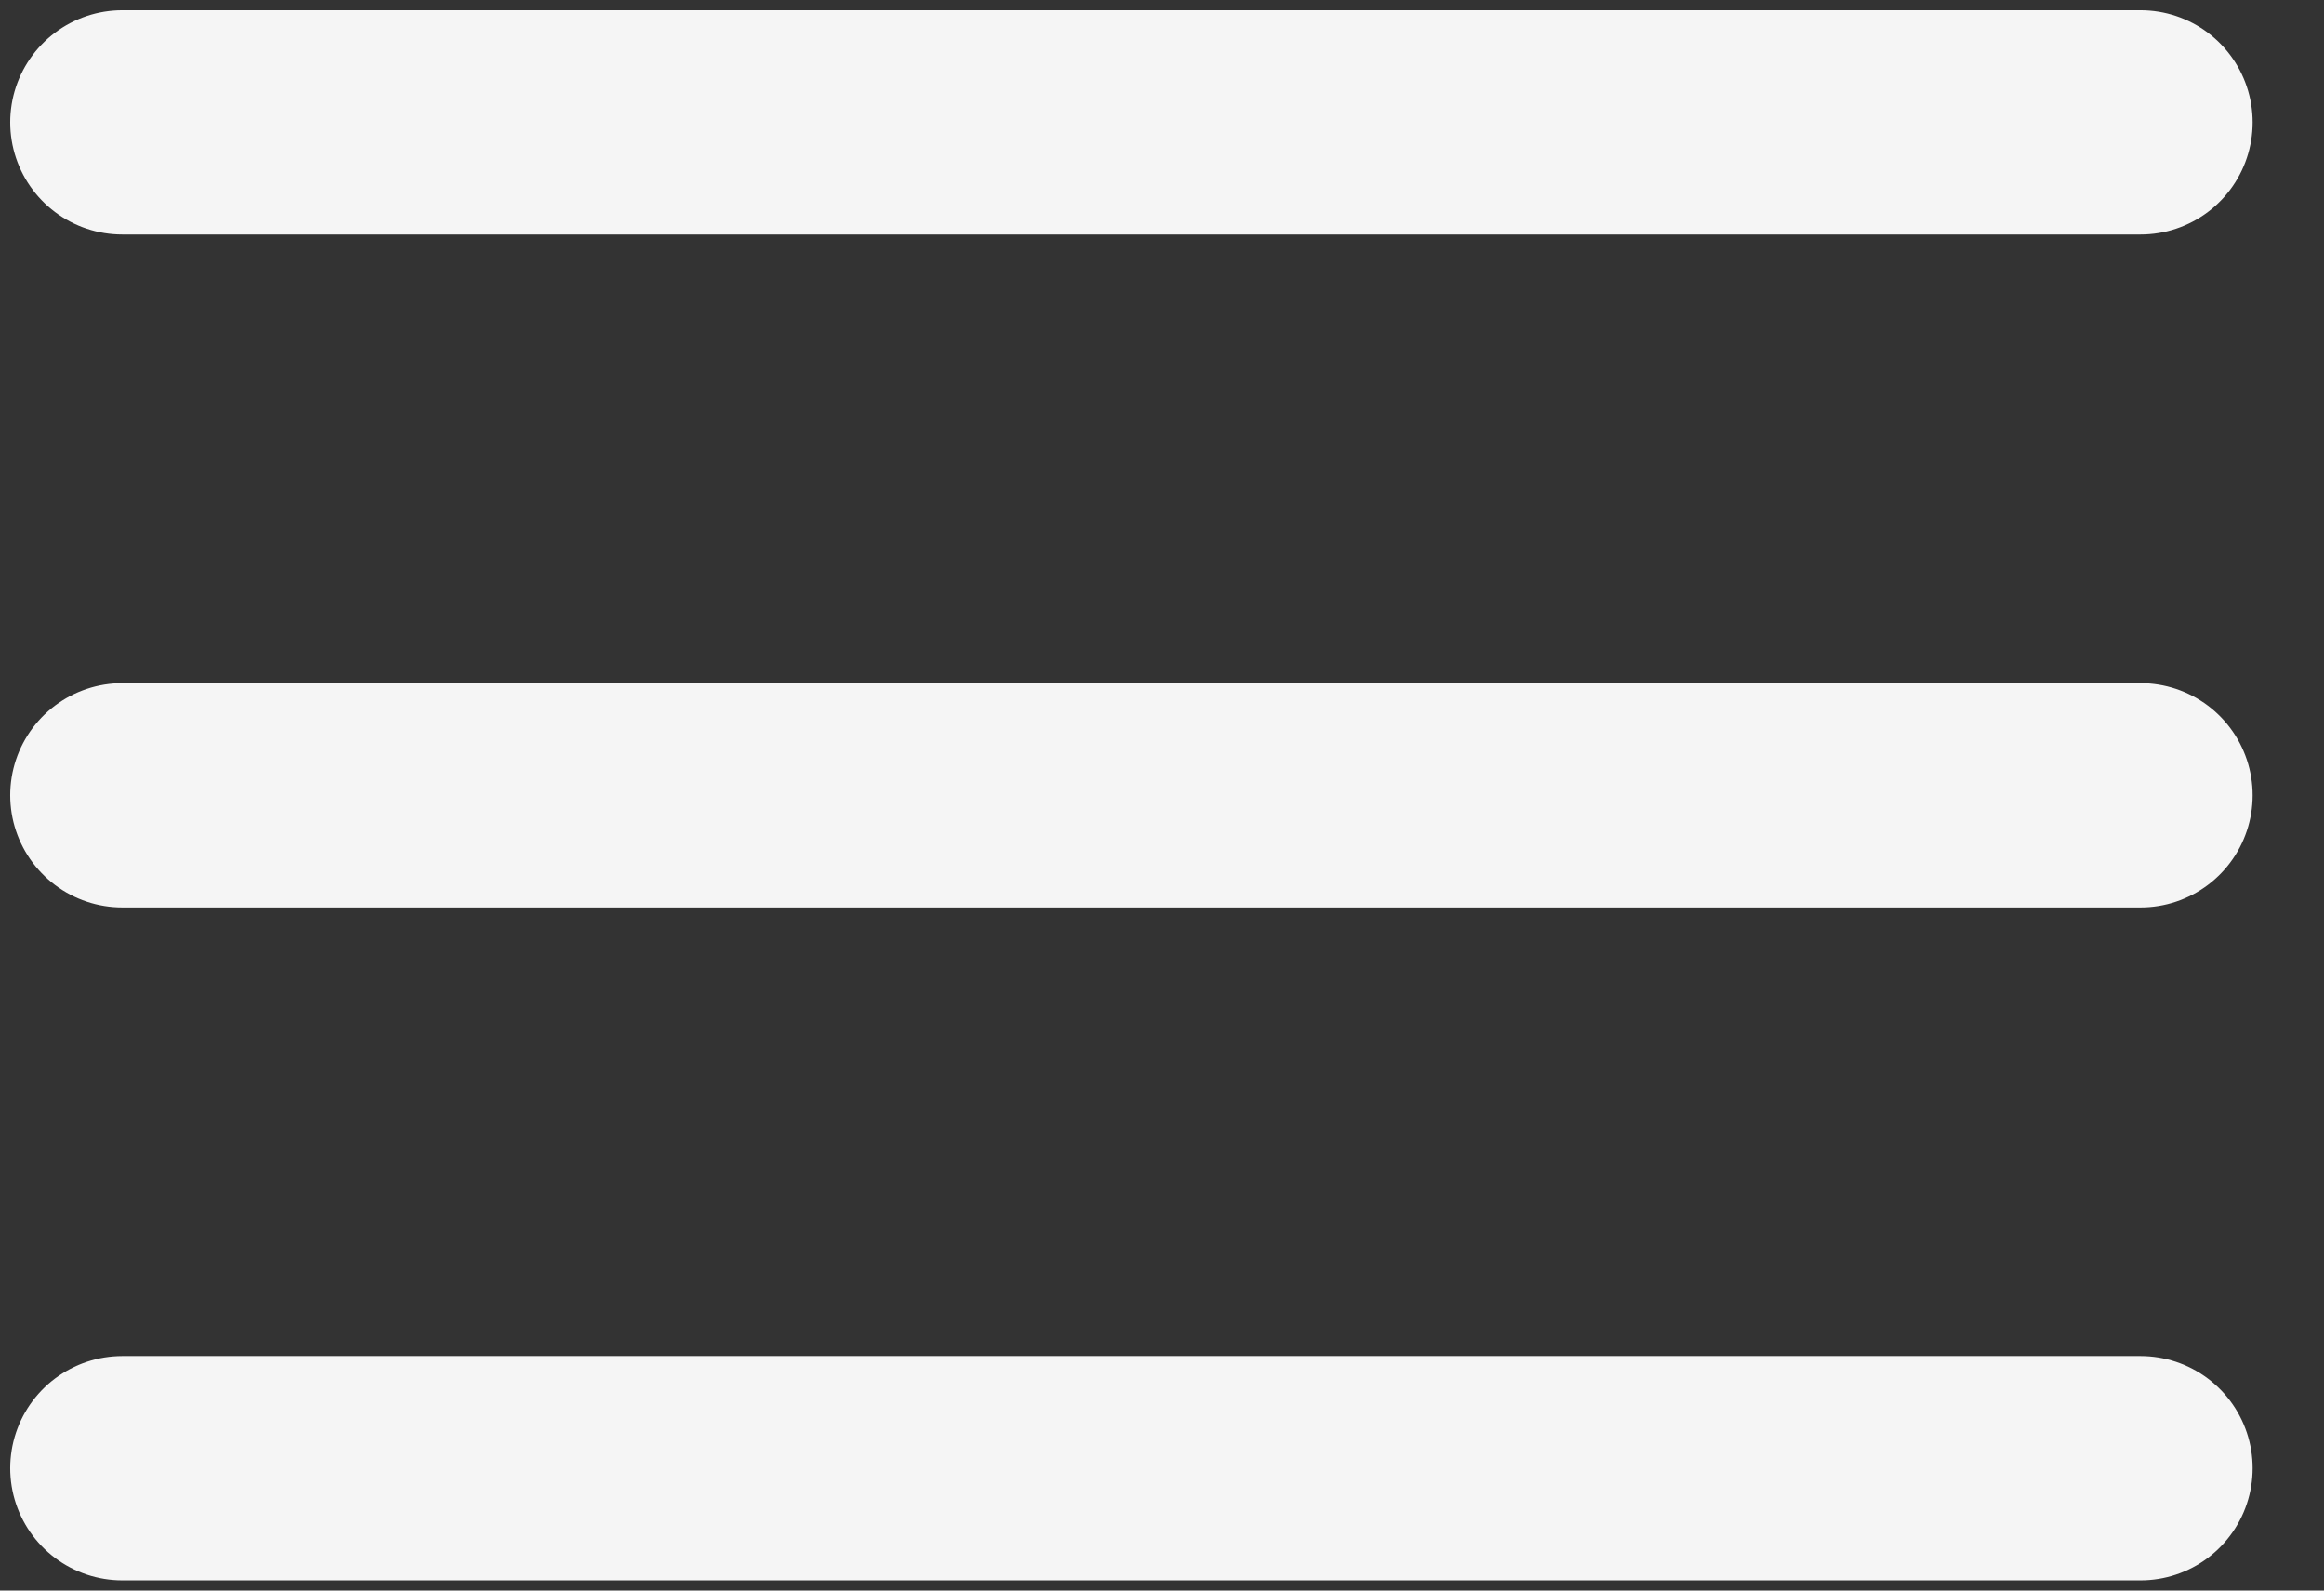<svg preserveAspectRatio="none" width="100%" height="100%" overflow="visible" style="display: block;" viewBox="0 0 19 13" fill="none" xmlns="http://www.w3.org/2000/svg">
<rect x="0" y="0" width="19" height="13" fill="#333333" stroke="none"/>
<path id="Icon" d="M1 6.5H17.5M1 1H17.5M1 12H17.5" stroke="#F5F5F5" stroke-width="1.833" stroke-linecap="round" stroke-linejoin="round"/>
</svg>
